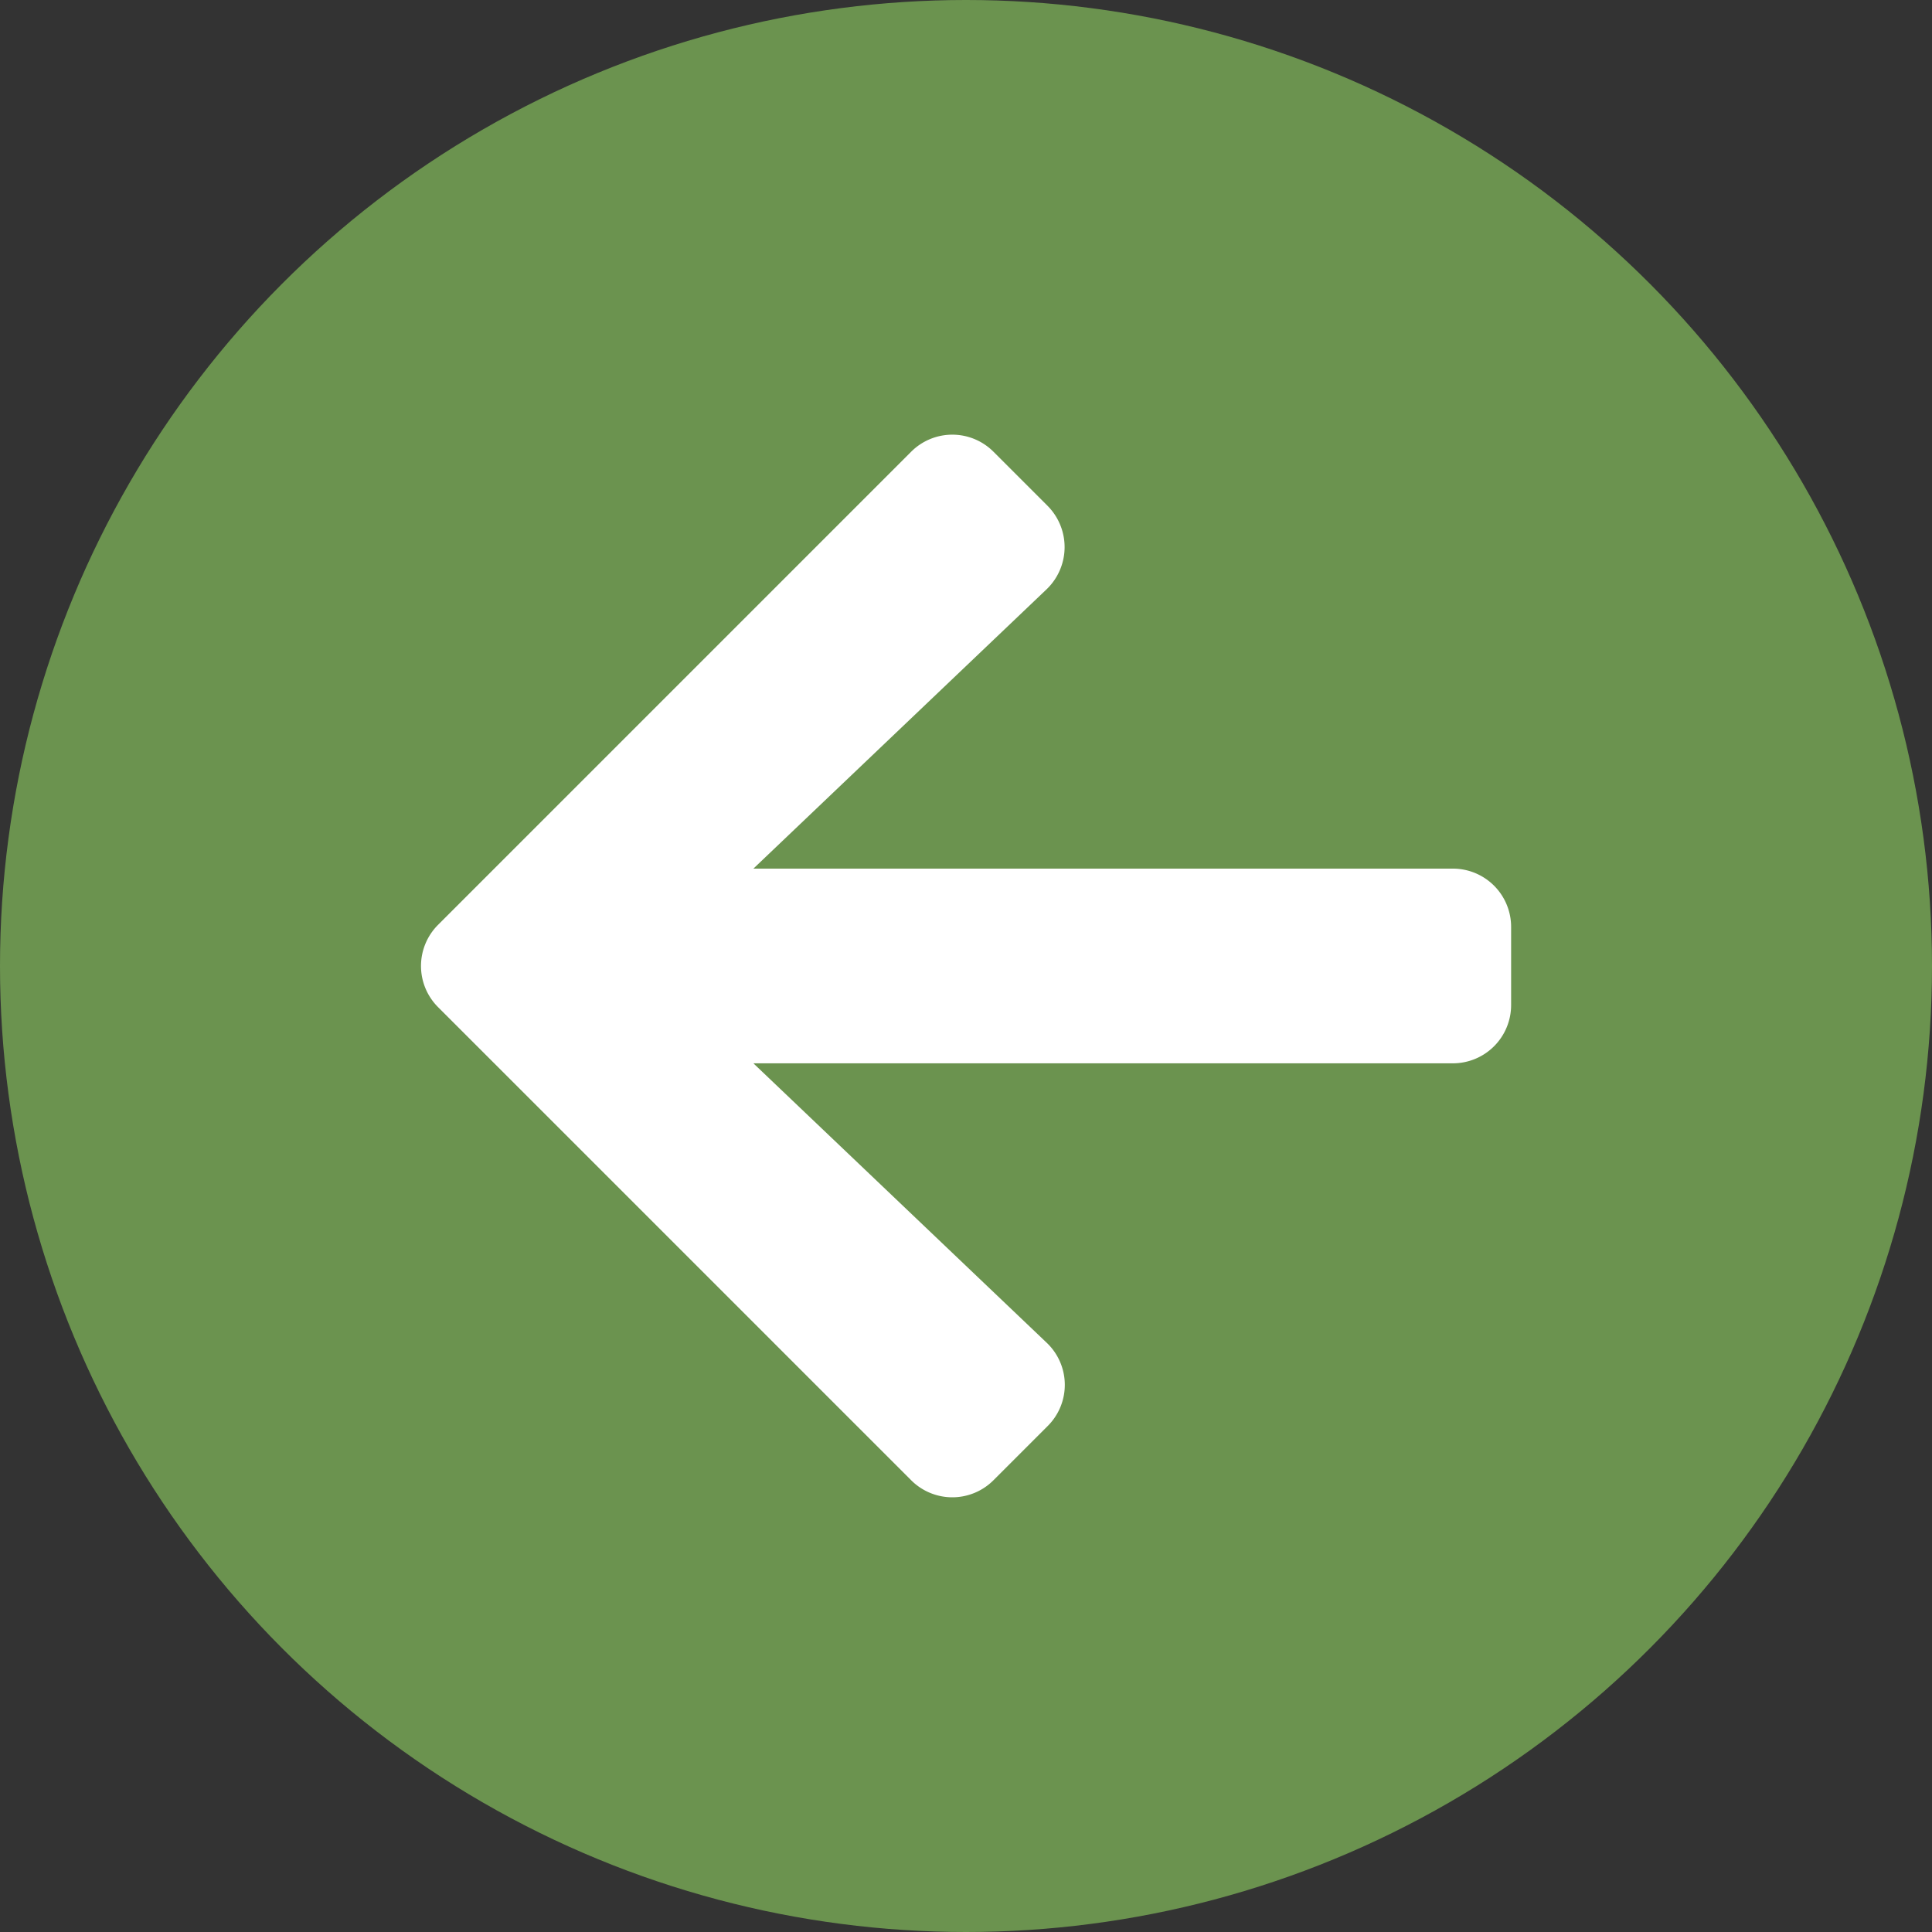 <svg xmlns="http://www.w3.org/2000/svg" width="67" height="67" viewBox="0 0 67 67">
  <rect x="0" y="0" width="67" height="67" fill="#333333" stroke="none"/>
  <g id="Group_10" data-name="Group 10" transform="translate(-78 -157)">
    <circle id="Ellipse_5" data-name="Ellipse 5" cx="33.5" cy="33.5" r="33.5" transform="translate(78 157)" fill="#6b934f"/>
    <path id="arrow-right-solid" d="M16.075,40.118l1.873-1.873a2.017,2.017,0,0,1,2.861,0l16.4,16.4a2.017,2.017,0,0,1,0,2.861l-16.4,16.4a2.017,2.017,0,0,1-2.861,0l-1.873-1.873a2.028,2.028,0,0,1,.034-2.894l10.168-9.687H2.025A2.02,2.02,0,0,1,0,57.425v-2.7A2.02,2.02,0,0,1,2.025,52.7H26.277L16.109,43.013A2.013,2.013,0,0,1,16.075,40.118Z" transform="translate(130.404 246.575) rotate(180)" fill="#fff"/>
  </g>
</svg>
